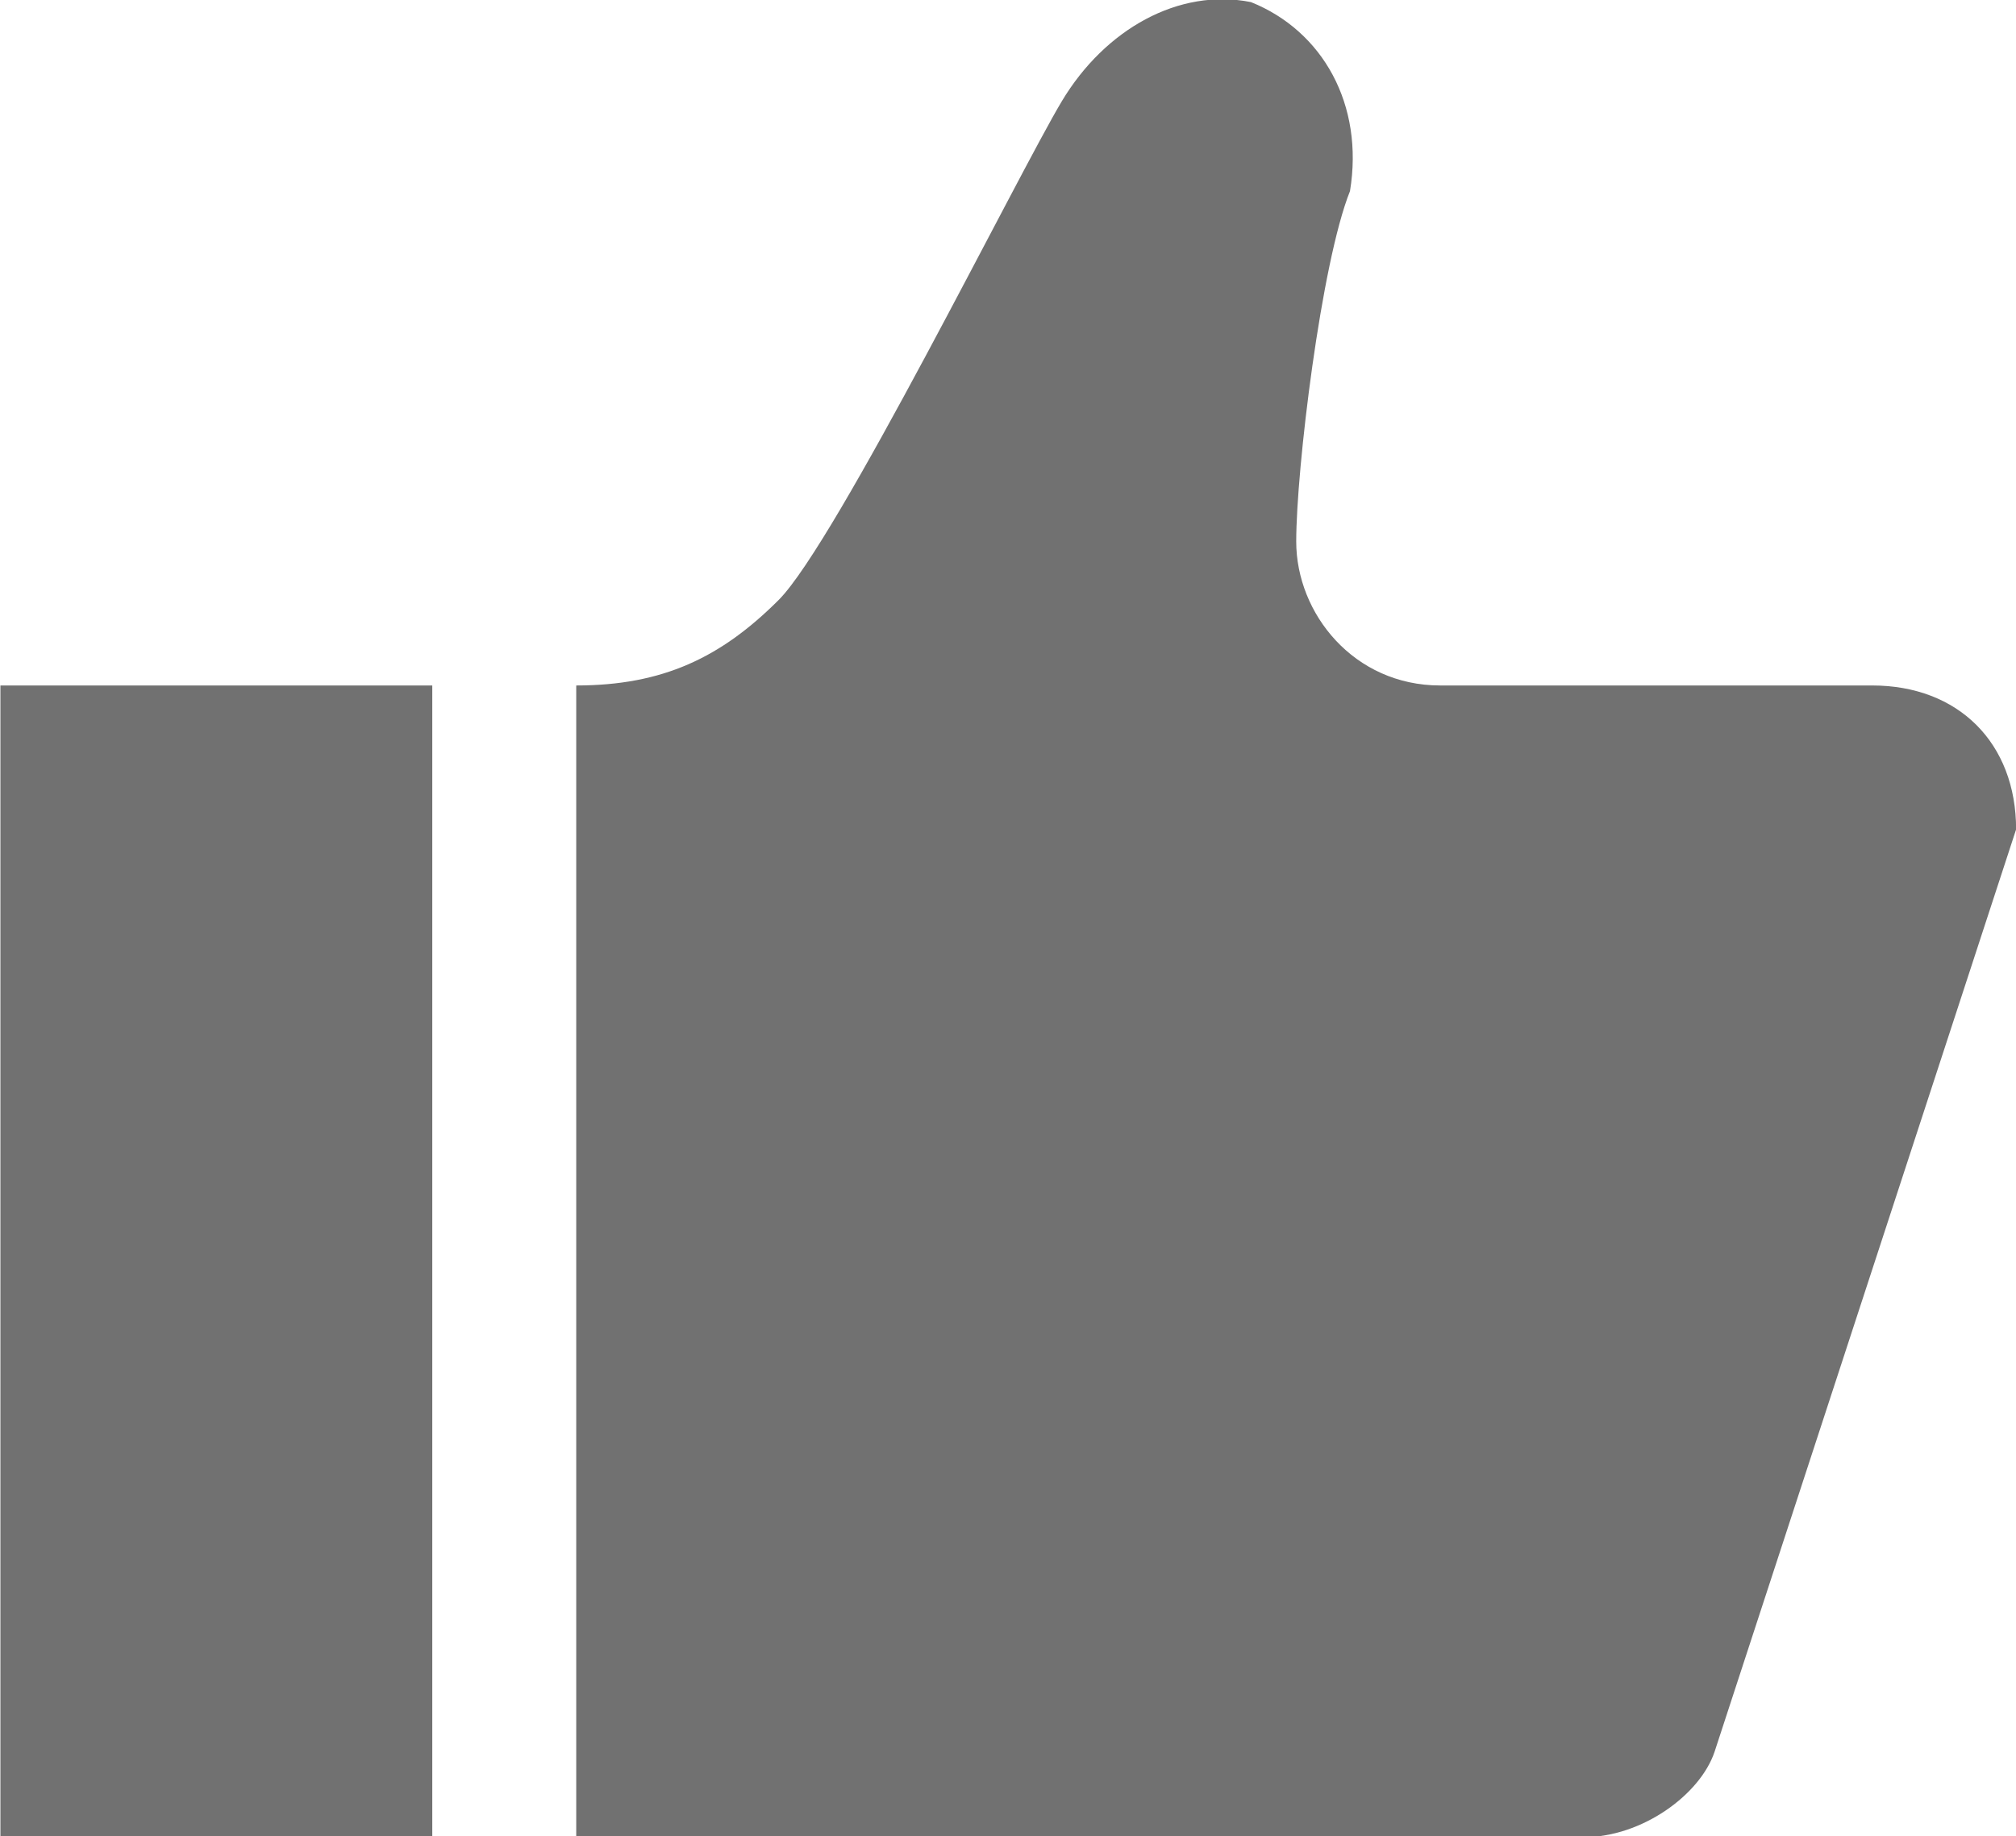 <svg xmlns="http://www.w3.org/2000/svg" xmlns:xlink="http://www.w3.org/1999/xlink" preserveAspectRatio="xMidYMid" width="19.312" height="17.59" viewBox="0 0 19.312 17.59">
  <defs>
    <style>
      .cls-1 {
        fill: #717171;
        fill-rule: evenodd;
      }
    </style>
  </defs>
  <path d="M0.004,17.600 L0.004,6.567 L4.141,6.567 L4.141,17.600 L0.004,17.600 ZM5.520,17.600 L5.520,6.567 C6.348,6.567 6.907,6.300 7.459,5.748 C8.011,5.196 9.758,1.659 10.172,0.969 C10.586,0.279 11.293,-0.117 11.983,0.020 C12.672,0.296 13.068,1.004 12.932,1.831 C12.656,2.520 12.417,4.498 12.417,5.188 C12.417,5.878 12.969,6.567 13.796,6.567 L17.934,6.567 C18.761,6.567 19.313,7.119 19.313,7.946 L16.425,16.781 C16.287,17.195 15.727,17.600 15.175,17.600 L5.521,17.600 L5.520,17.600 Z" class="cls-1"/>
</svg>
